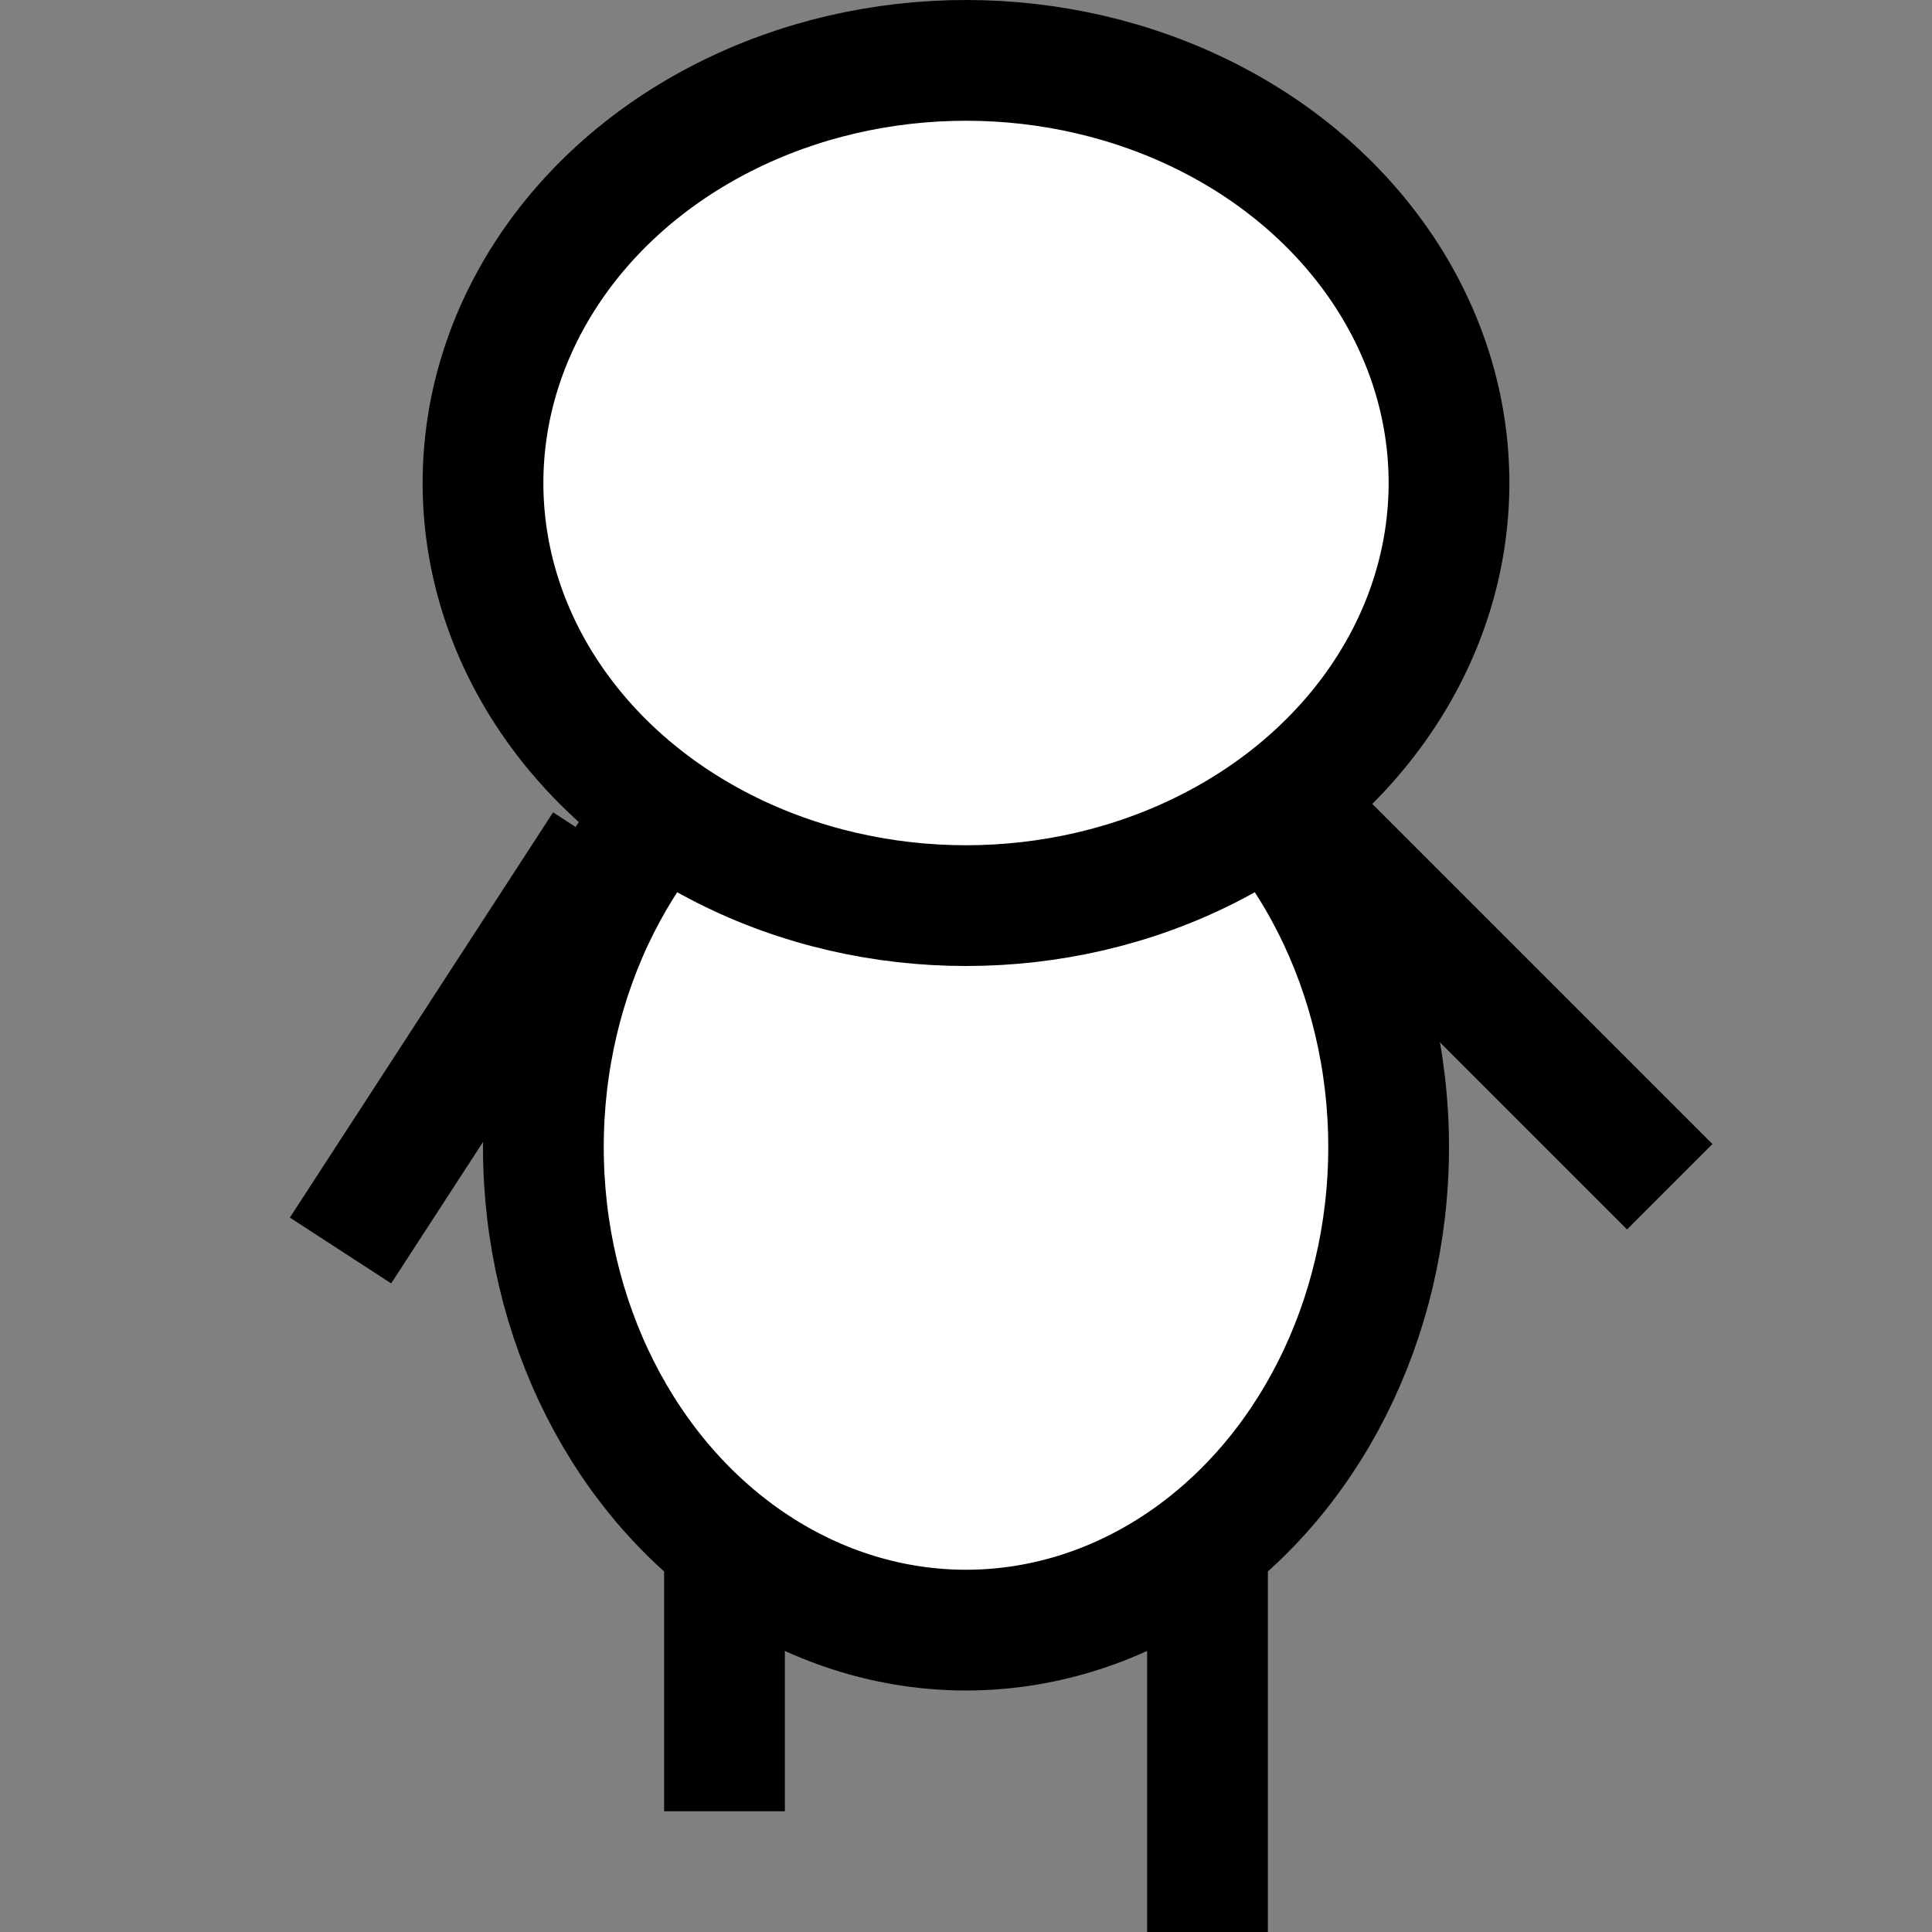 <svg xmlns="http://www.w3.org/2000/svg" viewBox="-8 -8 16 16">
  <rect x="-8" y="-8" width="16" height="16" fill="#808080" stroke="none"/>
  <defs>
    <g id="hero_head"><ellipse rx="4" ry="3.5" stroke="#000" fill="#fff" /></g><g id="hero_torso"><ellipse rx="3.5" ry="4" stroke="#000" fill="#fff" /></g><g id="hero_arm"><line x2="0" y2="4" stroke="#000" /></g><g id="hero_leg"><line x2="0" y2="4" stroke="#000" /></g>
  </defs>
  <use href="#hero_leg" transform="matrix(1 0 0 1 2 4)" /><use href="#hero_leg" transform="matrix(1 0 0 0.75 -2 4)" /><use href="#hero_arm" transform="matrix(0.707 -0.707 0.707 0.707 3 -1)" /><use href="#hero_arm" transform="matrix(0.839 0.545 -0.545 0.839 -3 -1)" /><use href="#hero_torso" transform="matrix(1 0 0 1 0 1.5)" /><use href="#hero_head" transform="matrix(1 0 0 1 0 -4)" />
</svg>
